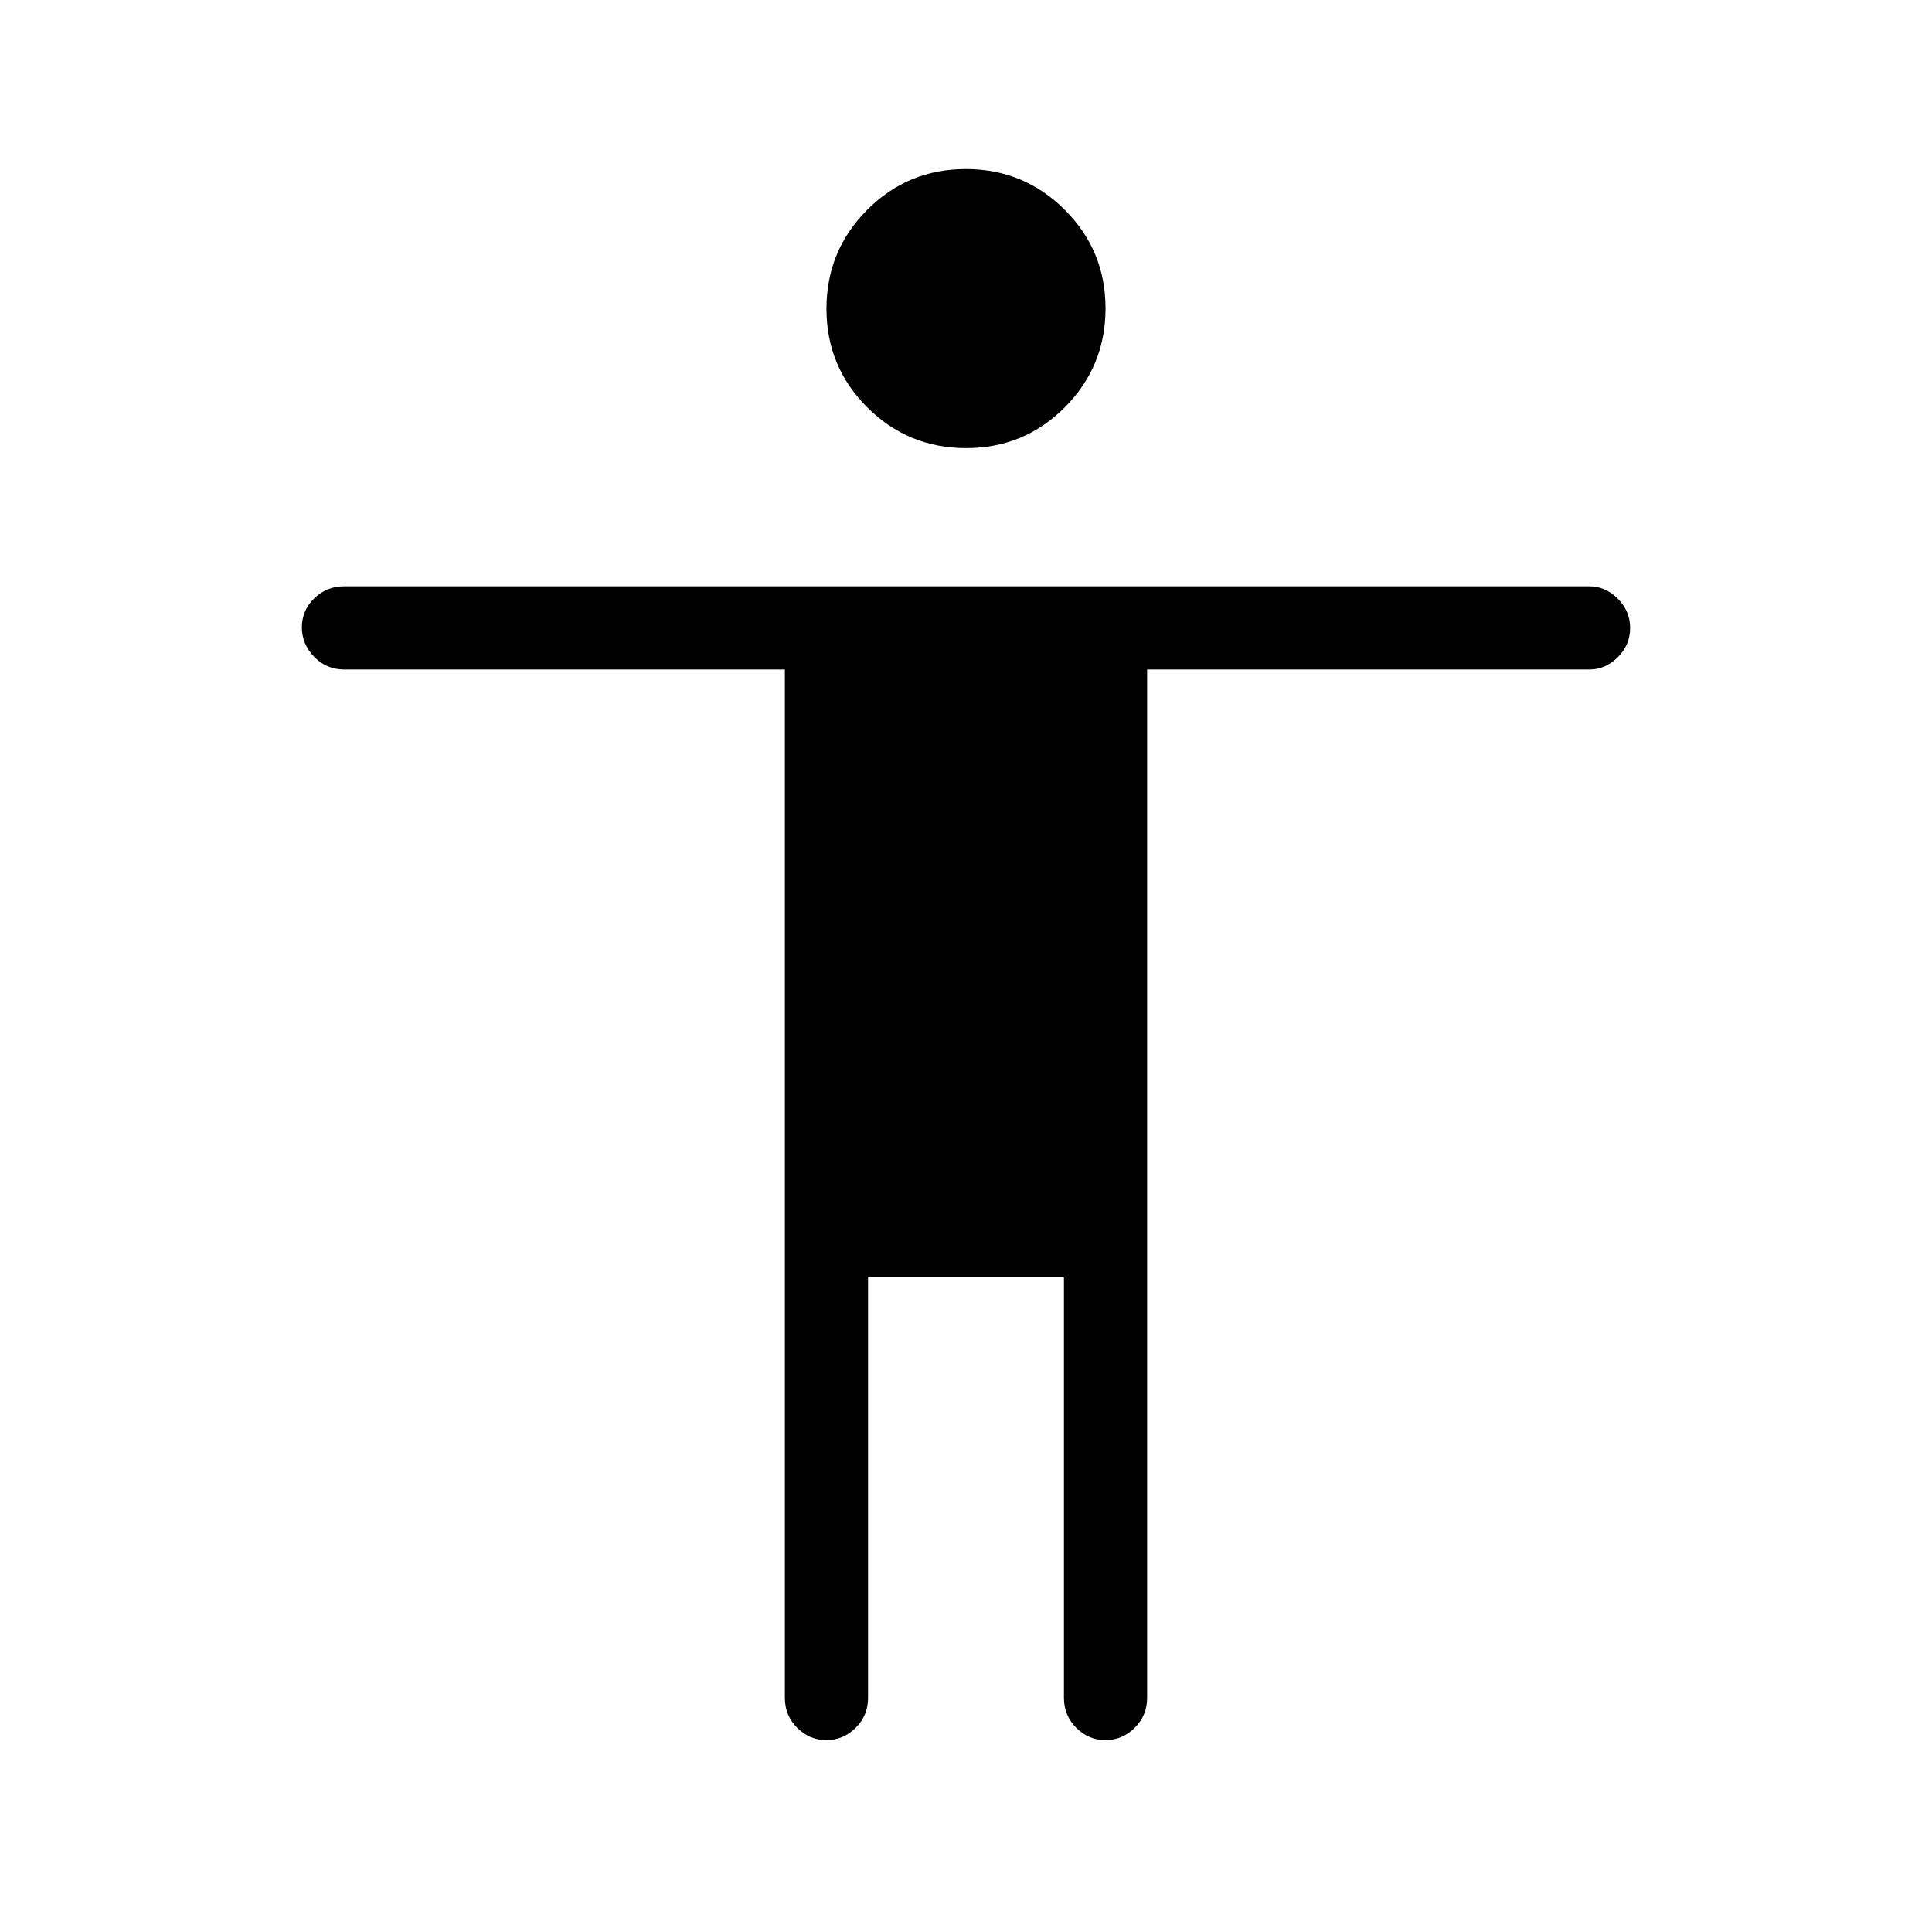 <svg xmlns="http://www.w3.org/2000/svg" height="40" viewBox="0 -960 960 960" width="40"><path d="M480.08-737.33q-28.81 0-49.11-20.22t-20.3-49.03q0-28.82 20.21-49.12Q451.1-876 479.92-876q28.81 0 49.11 20.22 20.3 20.21 20.3 49.03t-20.21 49.12q-20.22 20.3-49.04 20.3Zm-90.08 621v-511H171q-8.77 0-14.88-6.29-6.12-6.29-6.12-14.67 0-8.38 6.12-14.38 6.11-6 14.88-6h618.67q8.11 0 14.22 6.17 6.11 6.16 6.11 14.54 0 8.38-6.11 14.5-6.11 6.13-14.22 6.13H570v511q0 8.76-6.16 14.88-6.17 6.12-14.55 6.12t-14.5-6.12q-6.12-6.12-6.12-14.88v-209h-97.34v209q0 8.81-6.16 14.9-6.16 6.1-14.54 6.1-8.38 0-14.51-6.12-6.12-6.12-6.12-14.88Z"/></svg>